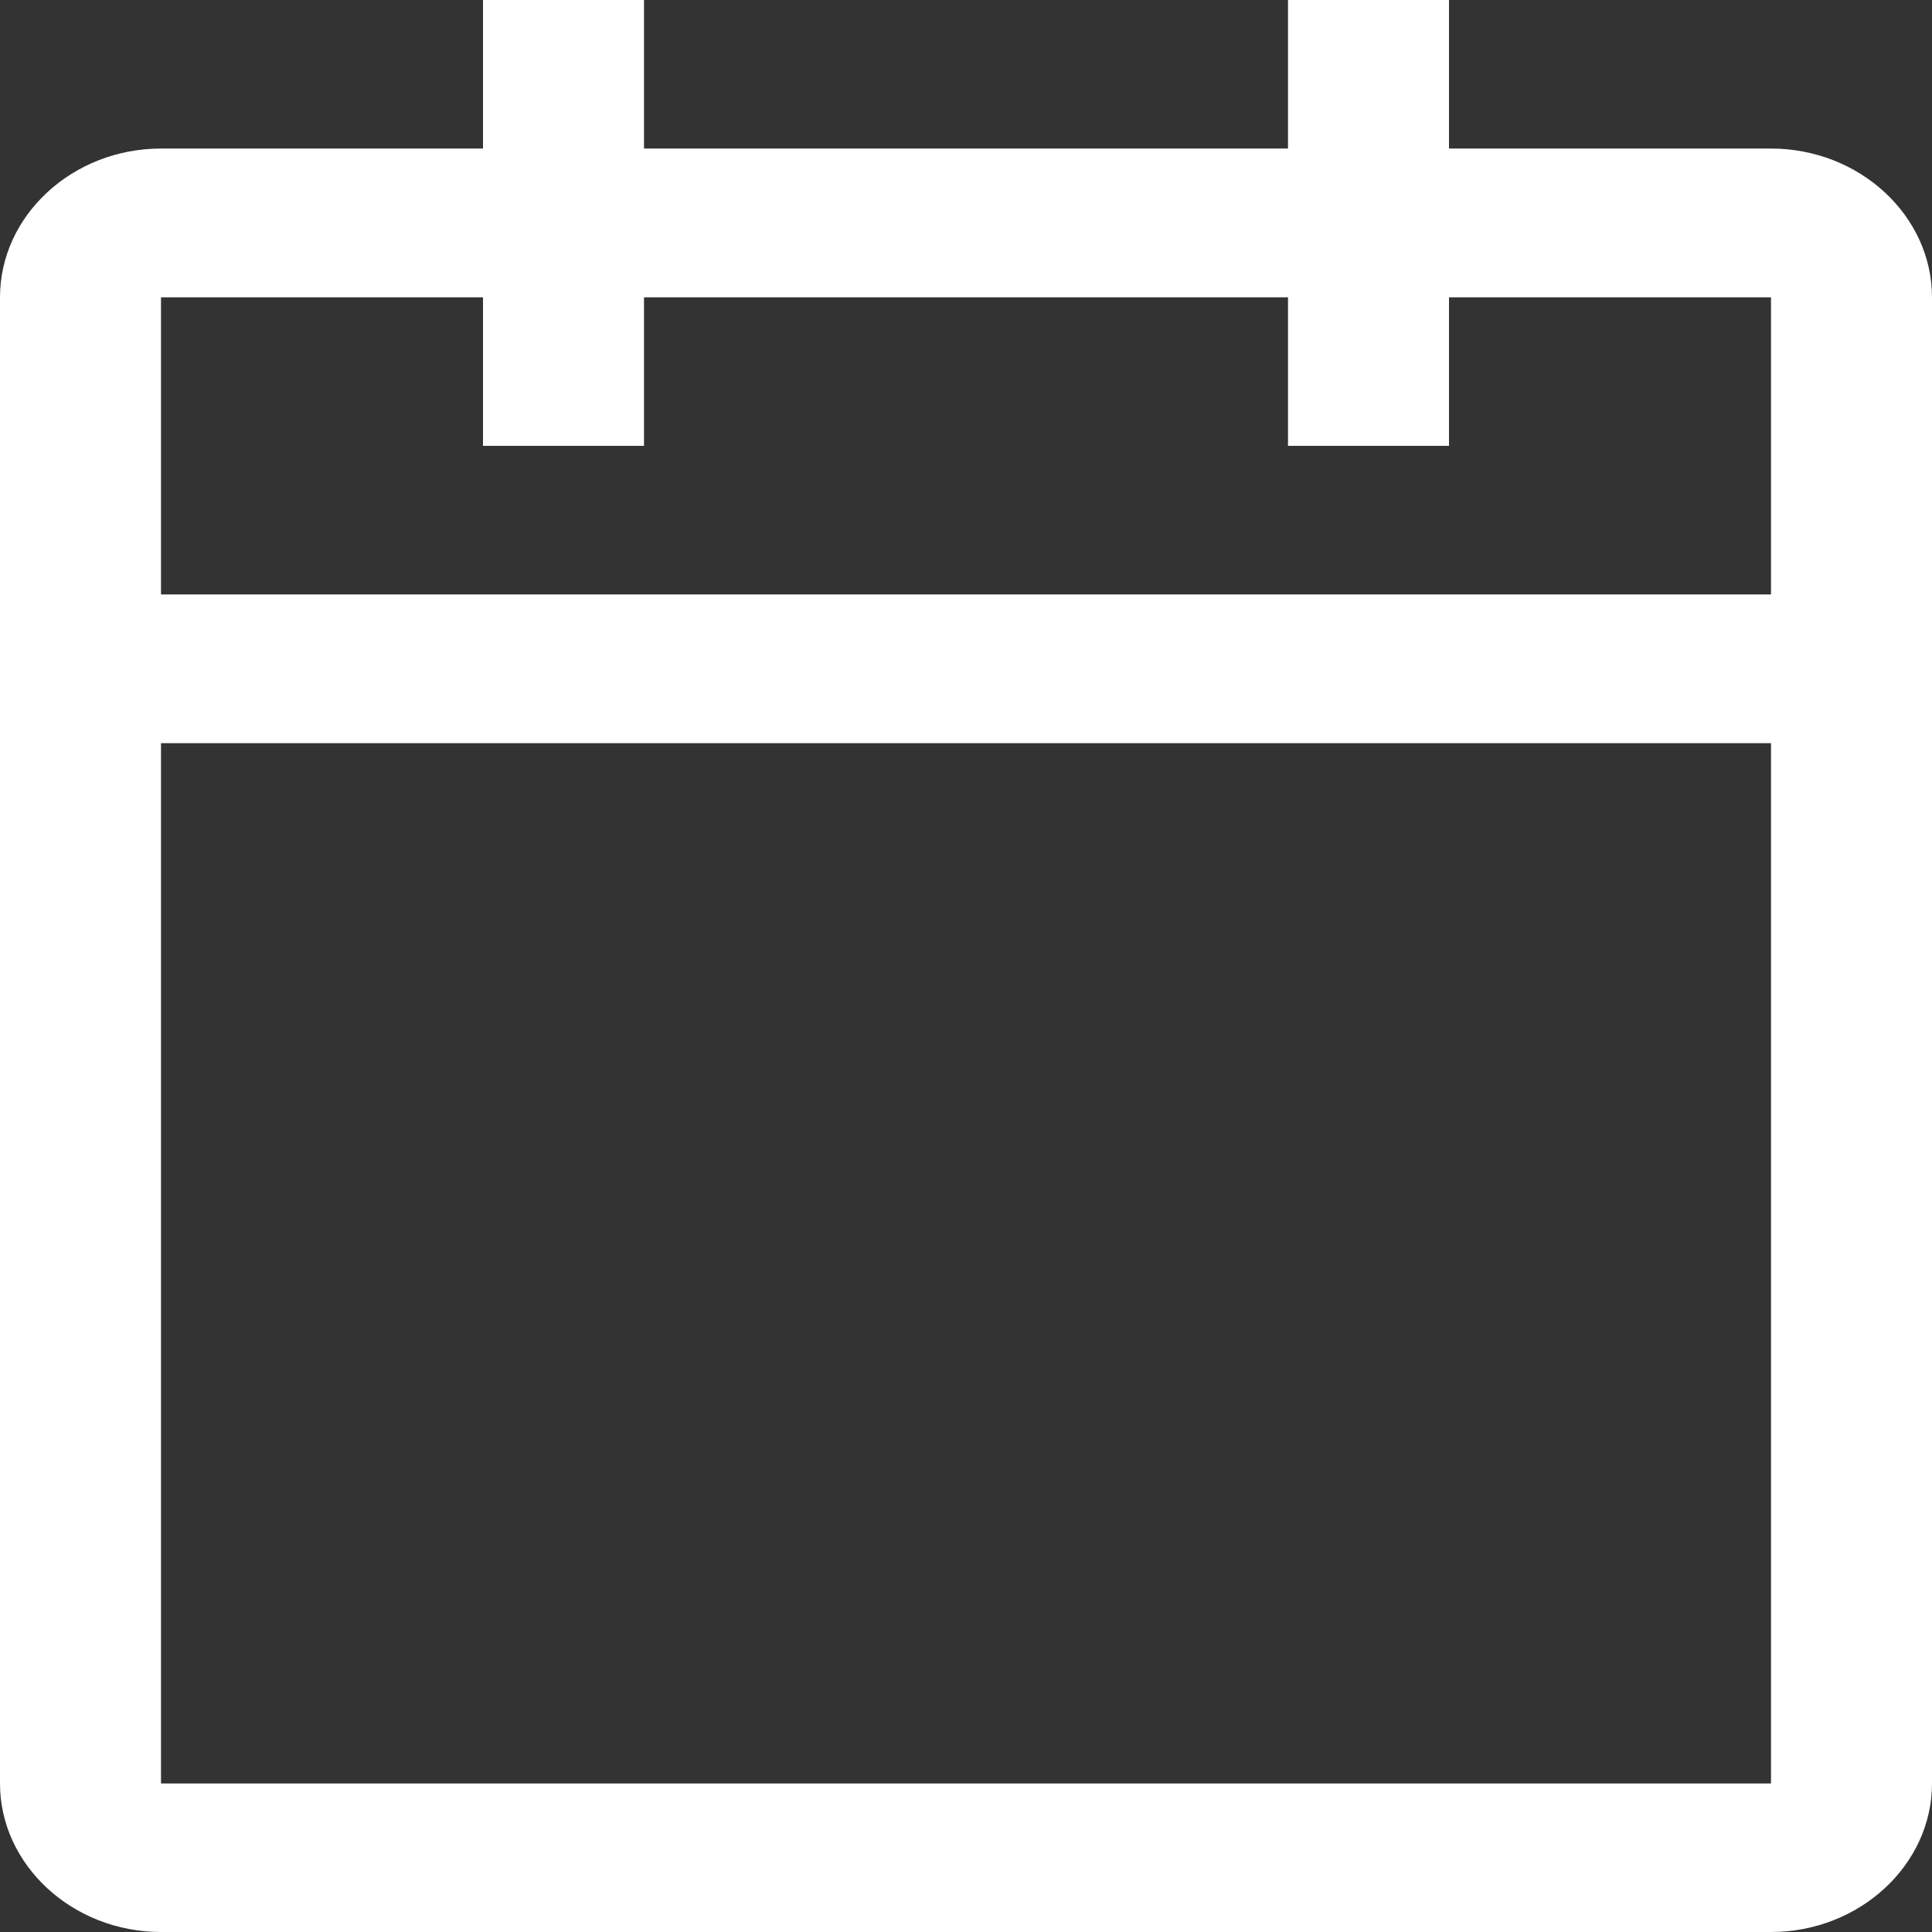 <svg id="event-calendar" width="9" height="9" viewBox="0 0 9 9" fill="none" xmlns="http://www.w3.org/2000/svg">
<rect x="0" y="0" width="9" height="9" fill="#333333" stroke="none"/>
<path d="M8.25 0.692H6.75V0H6V0.692H3V0H2.25V0.692H0.75C0.338 0.692 0 1.004 0 1.385V8.308C0 8.688 0.338 9 0.75 9H8.25C8.662 9 9 8.688 9 8.308V1.385C9 1.004 8.662 0.692 8.25 0.692ZM8.25 8.308H0.75V3.462H8.25V8.308ZM8.25 2.769H0.75V1.385H2.25V2.077H3V1.385H6V2.077H6.75V1.385H8.25V2.769Z" fill="white"/>
</svg>
